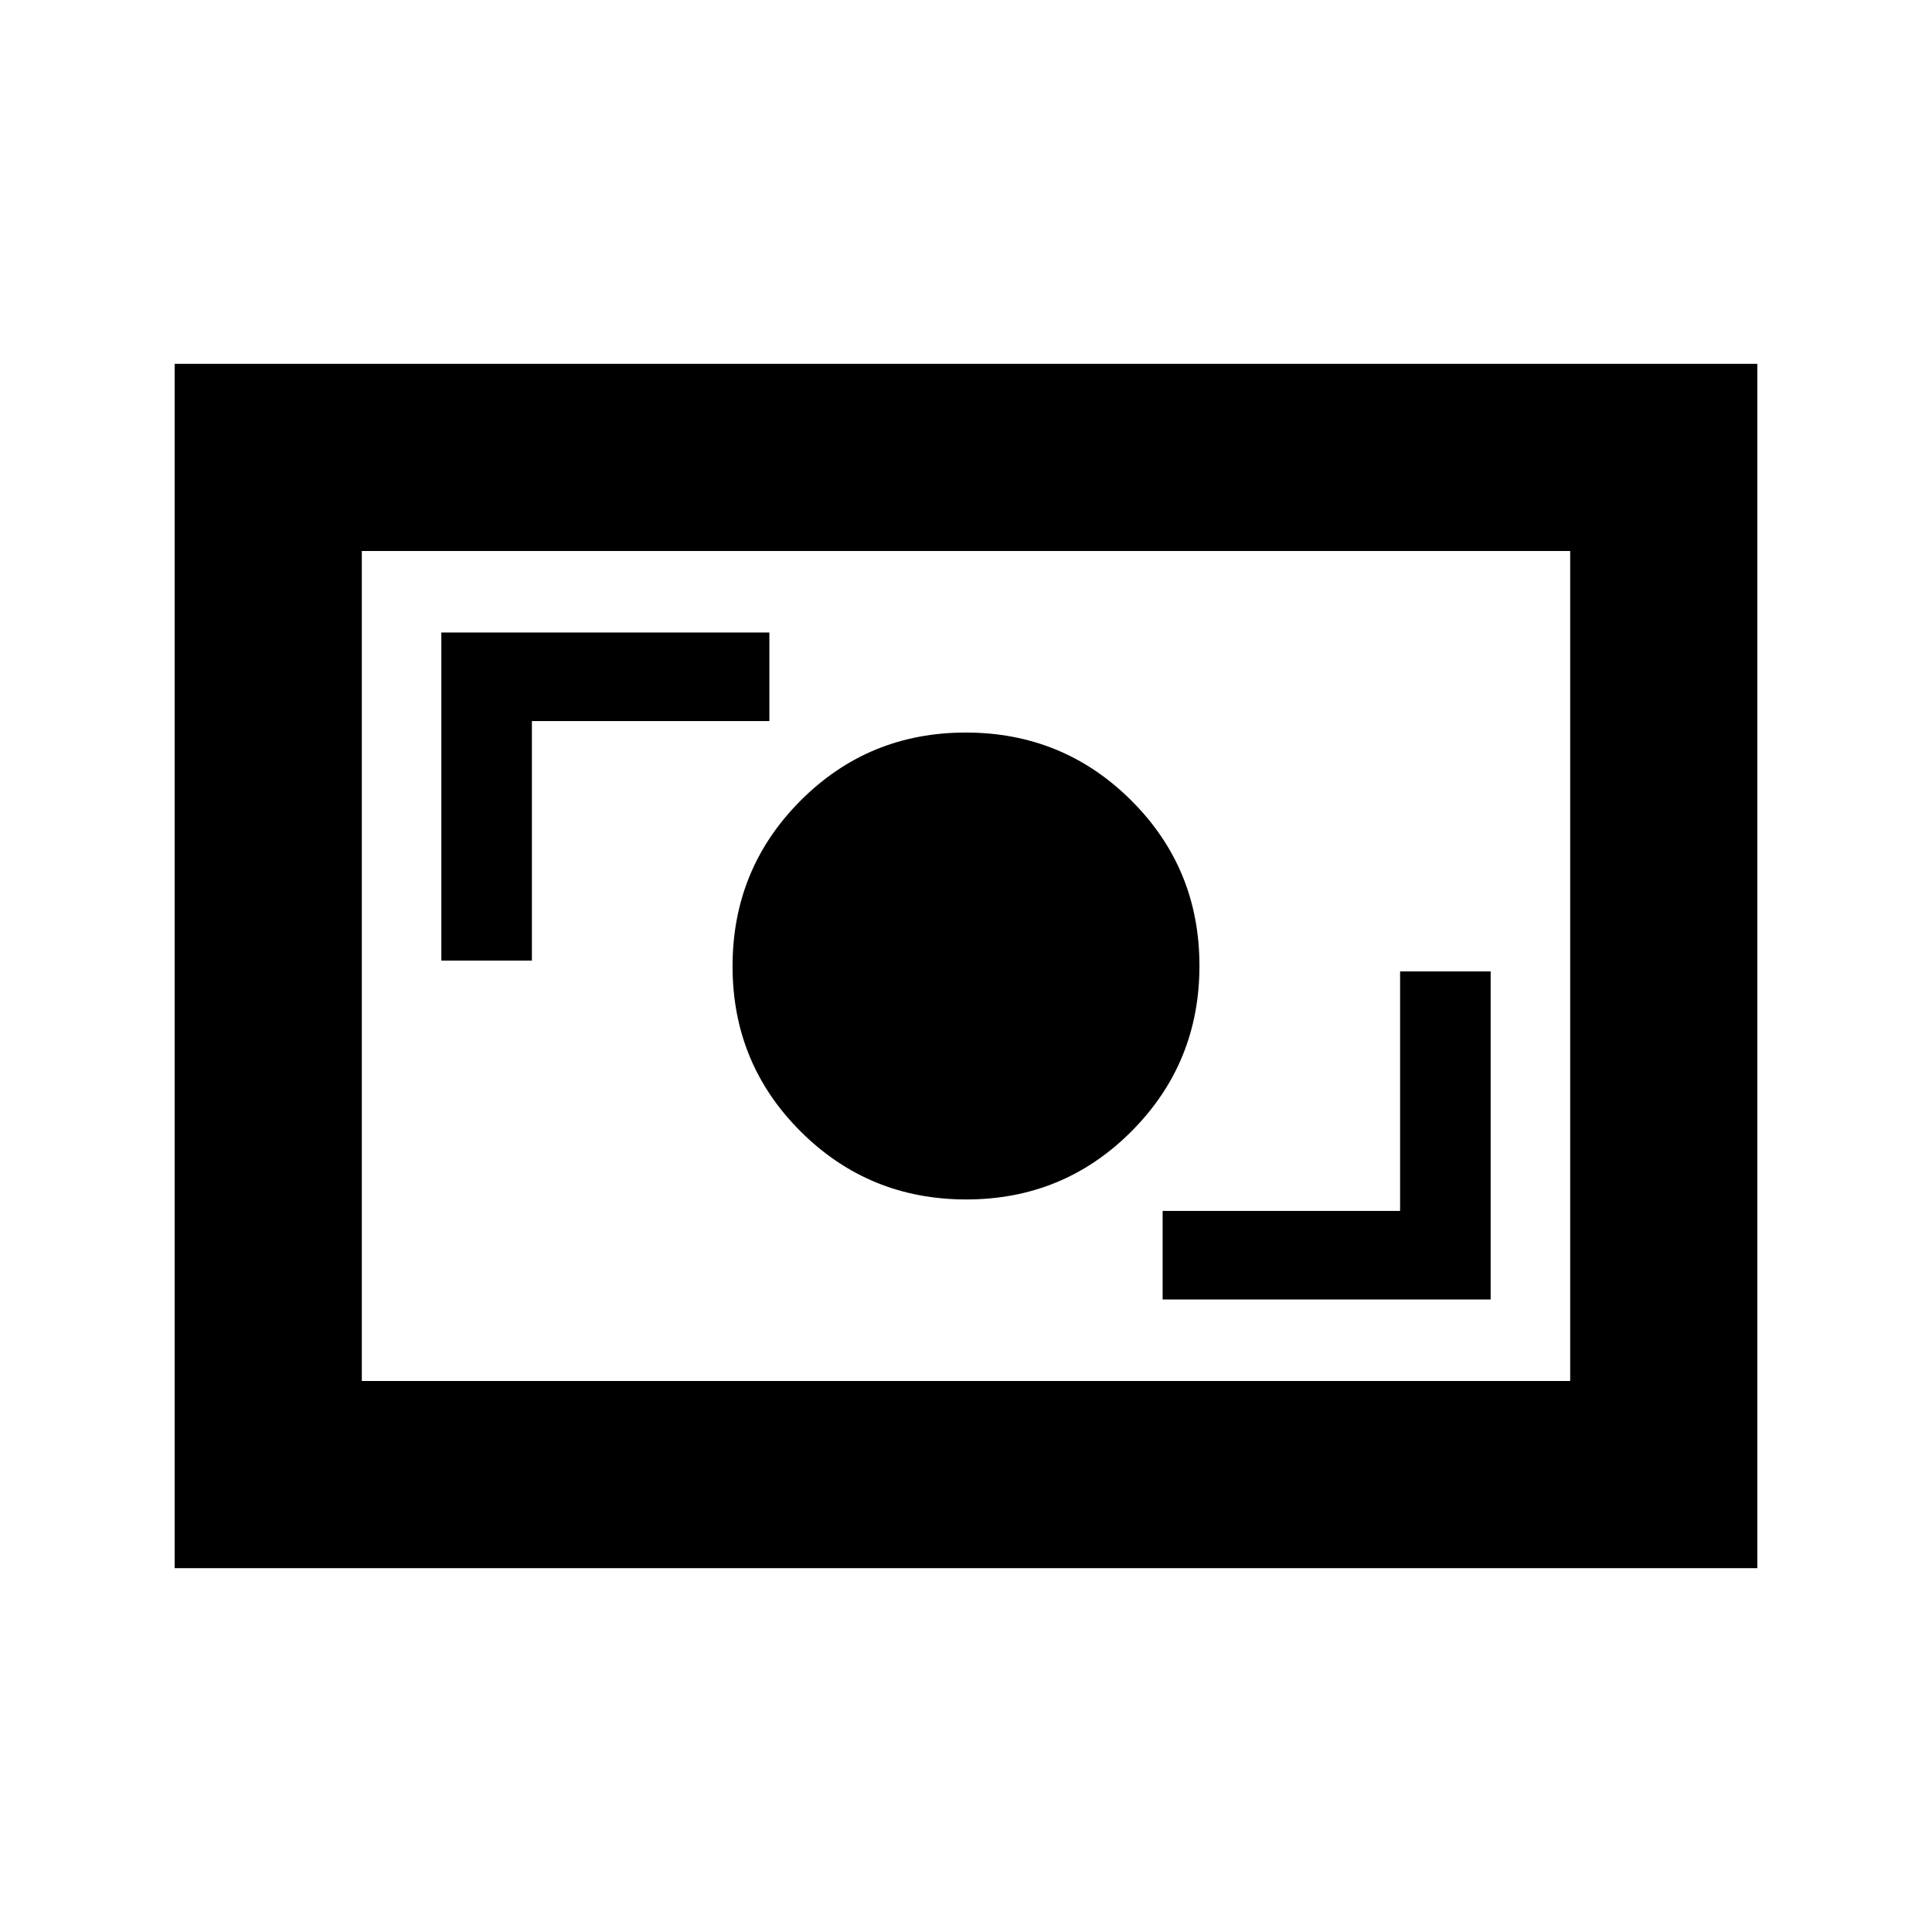 <svg xmlns="http://www.w3.org/2000/svg" height="20" viewBox="0 -960 960 960" width="20"><path d="M577.7-314.3h163v-163h-45v119h-118v44ZM480.12-364q48.38 0 82.13-33.87Q596-431.74 596-480.12t-33.87-82.13Q528.26-596 479.88-596t-82.13 33.87Q364-528.26 364-479.88t33.87 82.13Q431.74-364 480.12-364ZM219.3-482.7h45v-119h118v-44h-163v163ZM86.78-180.78v-598.44h786.44v598.44H86.78Zm93-93h600.44v-412.44H179.78v412.44Zm0 0v-412.44 412.44Z"/></svg>